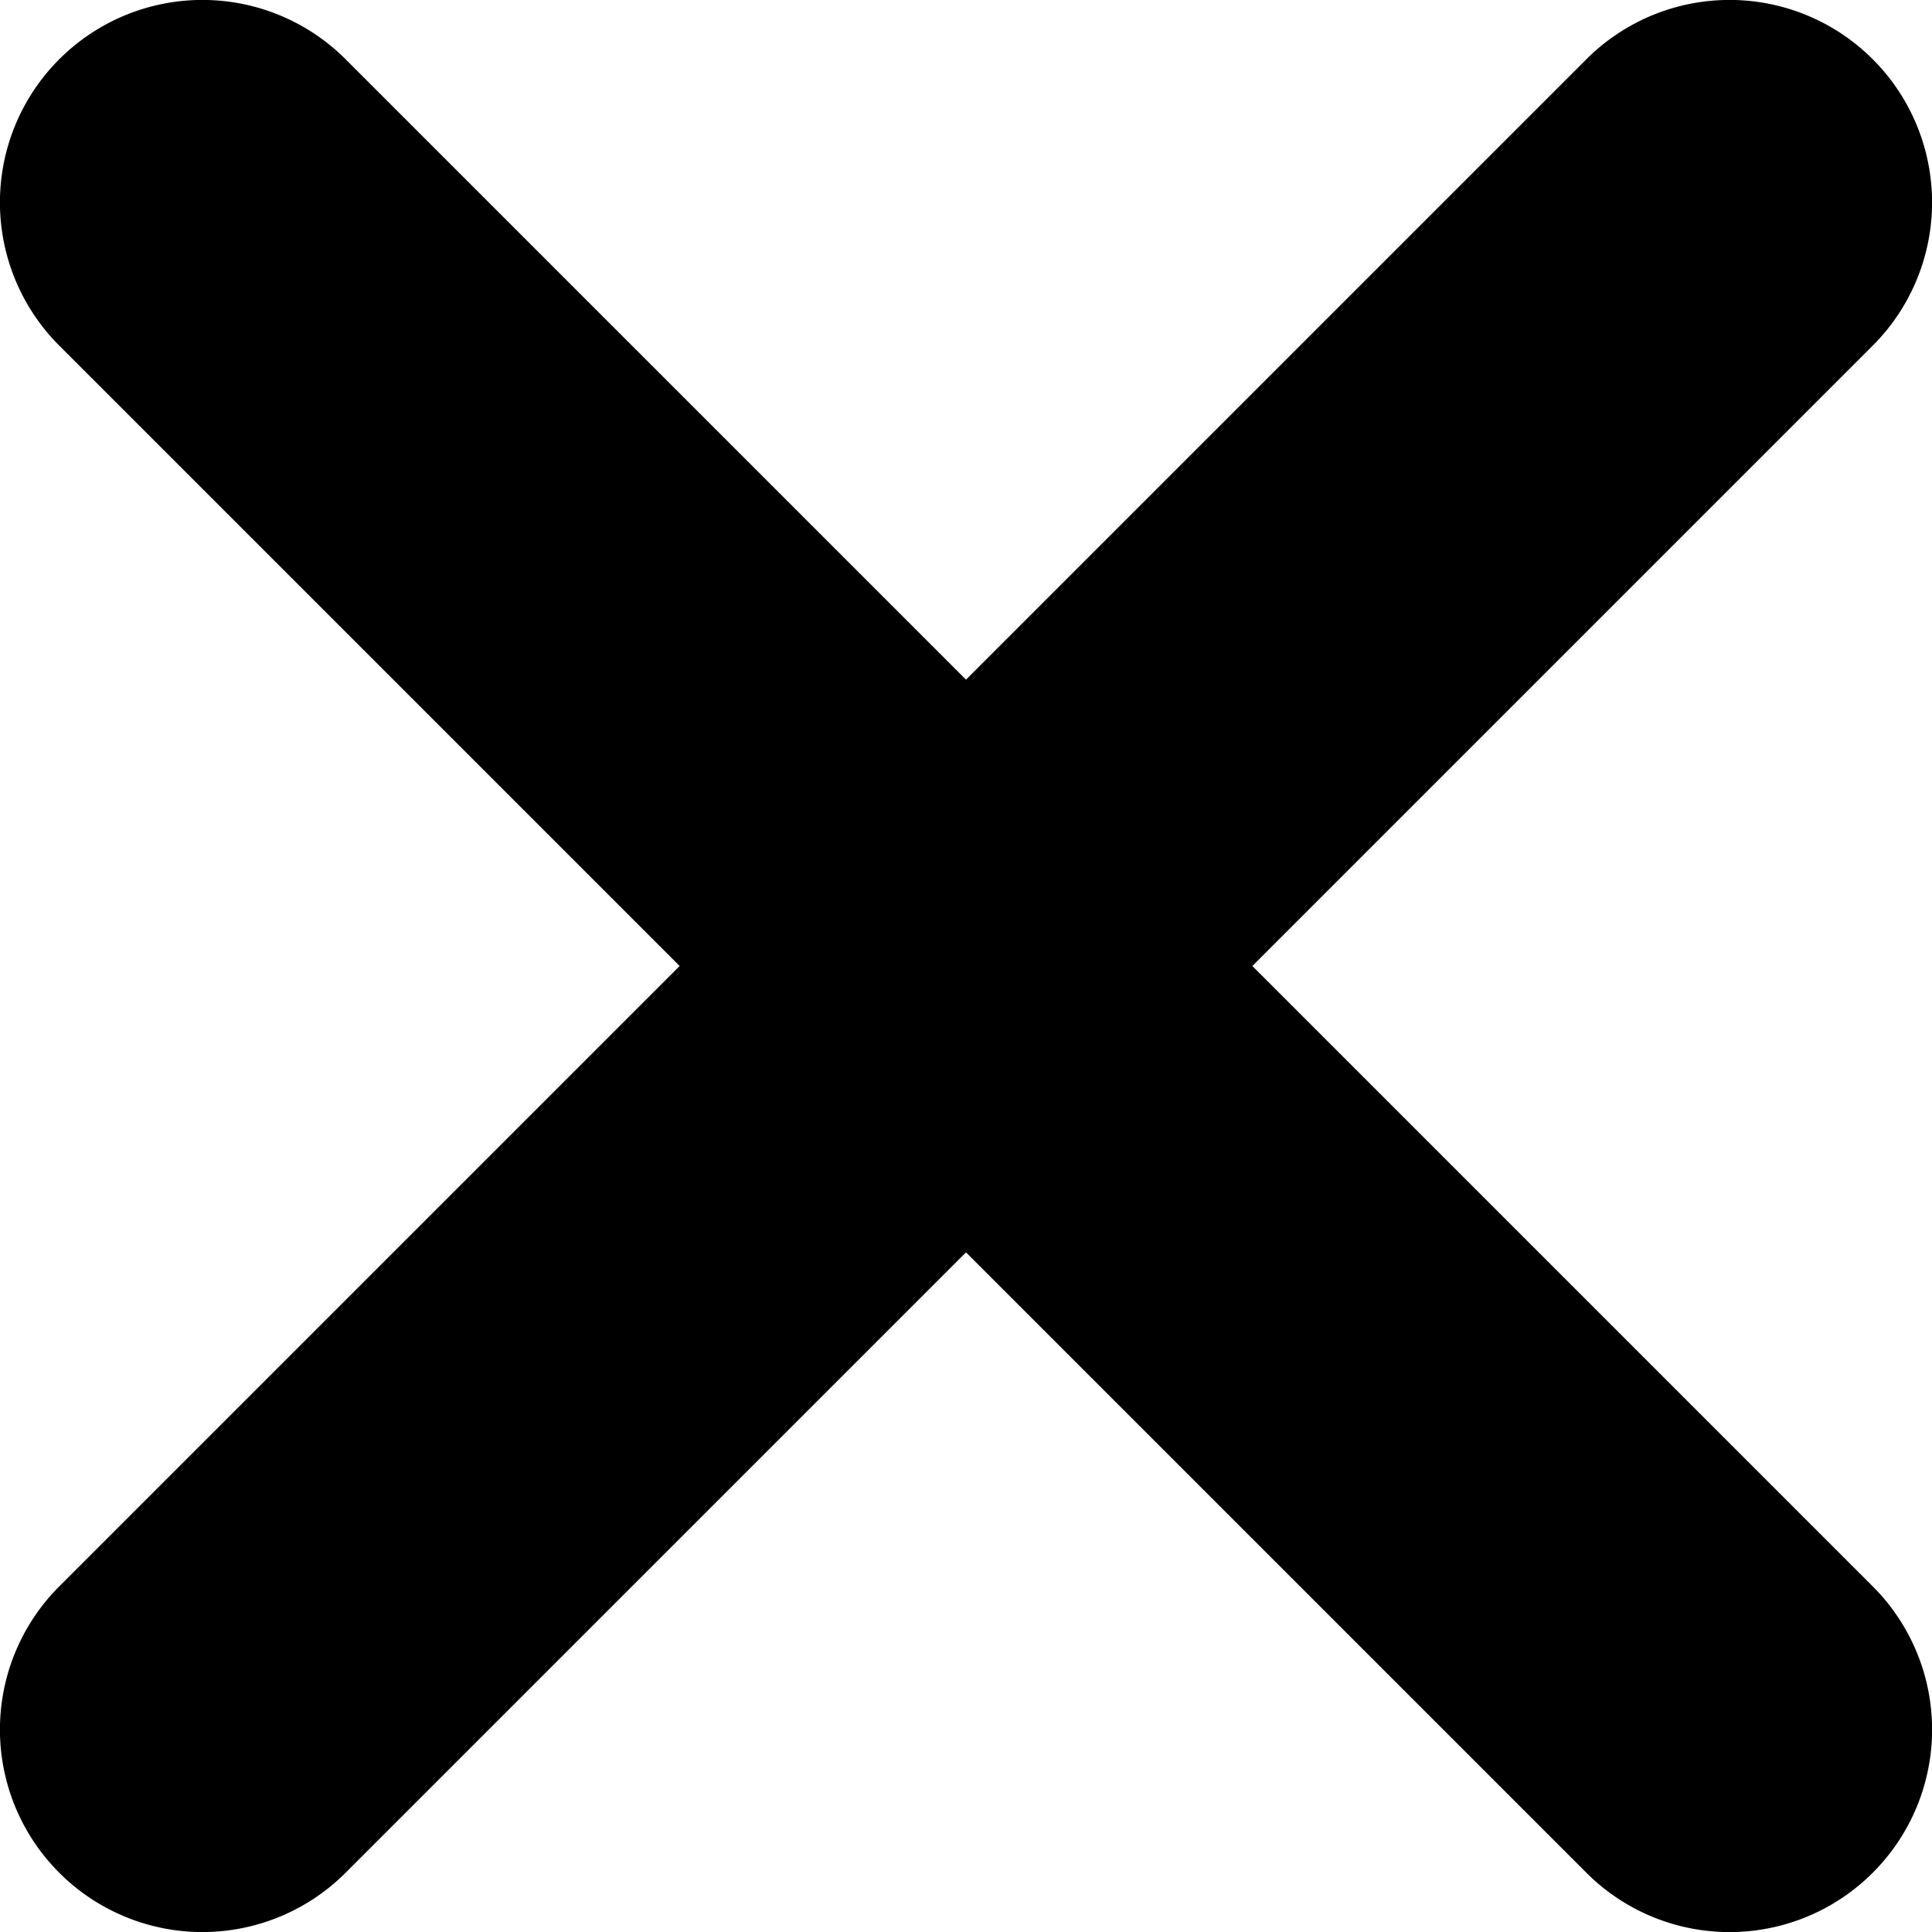 <svg width="18" height="18" fill="none" xmlns="http://www.w3.org/2000/svg" class="mcc8KhCO" viewBox="0 0 18 18">
    <path d="M17.448 17.448a1.886 1.886 0 01-2.668 0L9 11.668l-5.78 5.78A1.886 1.886 0 11.552 14.78L6.332 9 .552 3.22A1.886 1.886 0 113.22.552L9 6.332l5.78-5.78a1.886 1.886 0 112.668 2.668L11.668 9l5.78 5.78a1.886 1.886 0 010 2.668z"
          fill="currentColor"></path>
</svg>